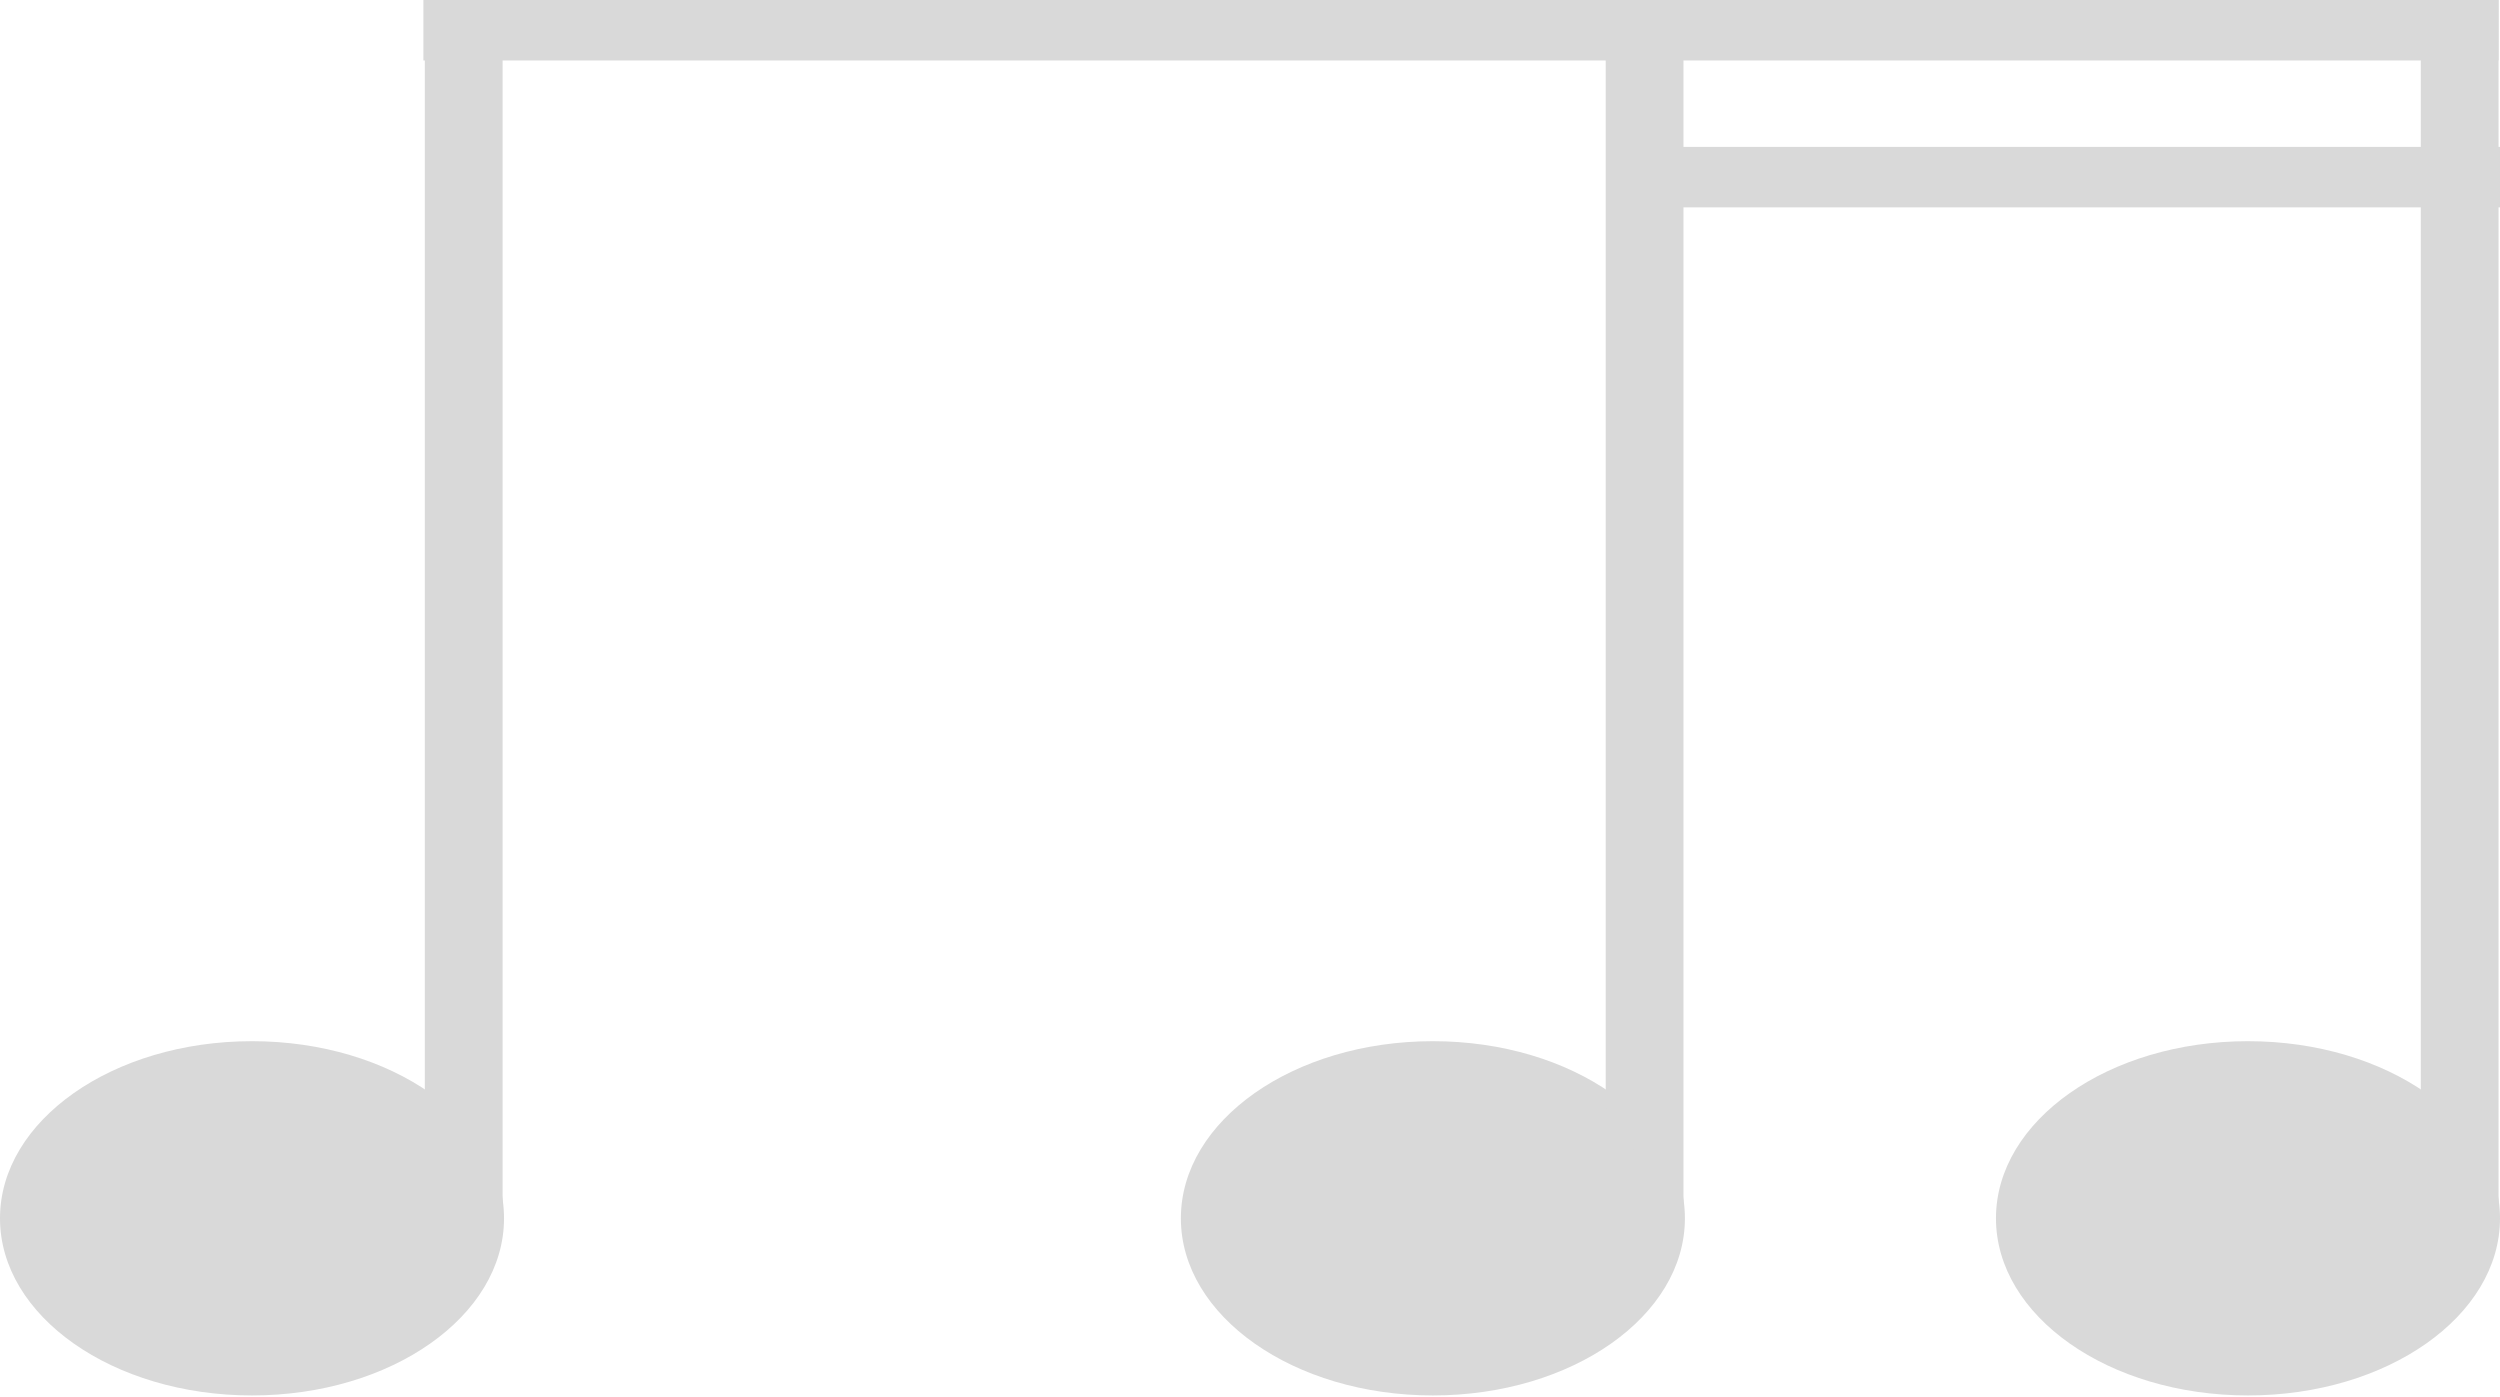<svg width="868" height="485" viewBox="0 0 868 485" fill="none" xmlns="http://www.w3.org/2000/svg">
<ellipse cx="87.5" cy="423" rx="87.5" ry="61.5" fill="#D9D9D9"/>
<path d="M174.5 0V425.5L147.5 384.5V0H174.5Z" fill="#D9D9D9"/>
<ellipse cx="497.5" cy="423" rx="87.5" ry="61.5" fill="#D9D9D9"/>
<path d="M584.5 0V425.5L557.5 384.5V0H584.5Z" fill="#D9D9D9"/>
<ellipse cx="780.5" cy="423" rx="87.5" ry="61.5" fill="#D9D9D9"/>
<path d="M867.5 0V425.5L840.5 384.5V0H867.5Z" fill="#D9D9D9"/>
<path d="M867.5 0H557.5V21H867.5V0Z" fill="#D9D9D9"/>
<path d="M565 0H147V21H565V0Z" fill="#D9D9D9"/>
<path d="M868 51H558V72H868V51Z" fill="#D9D9D9"/>
</svg>
